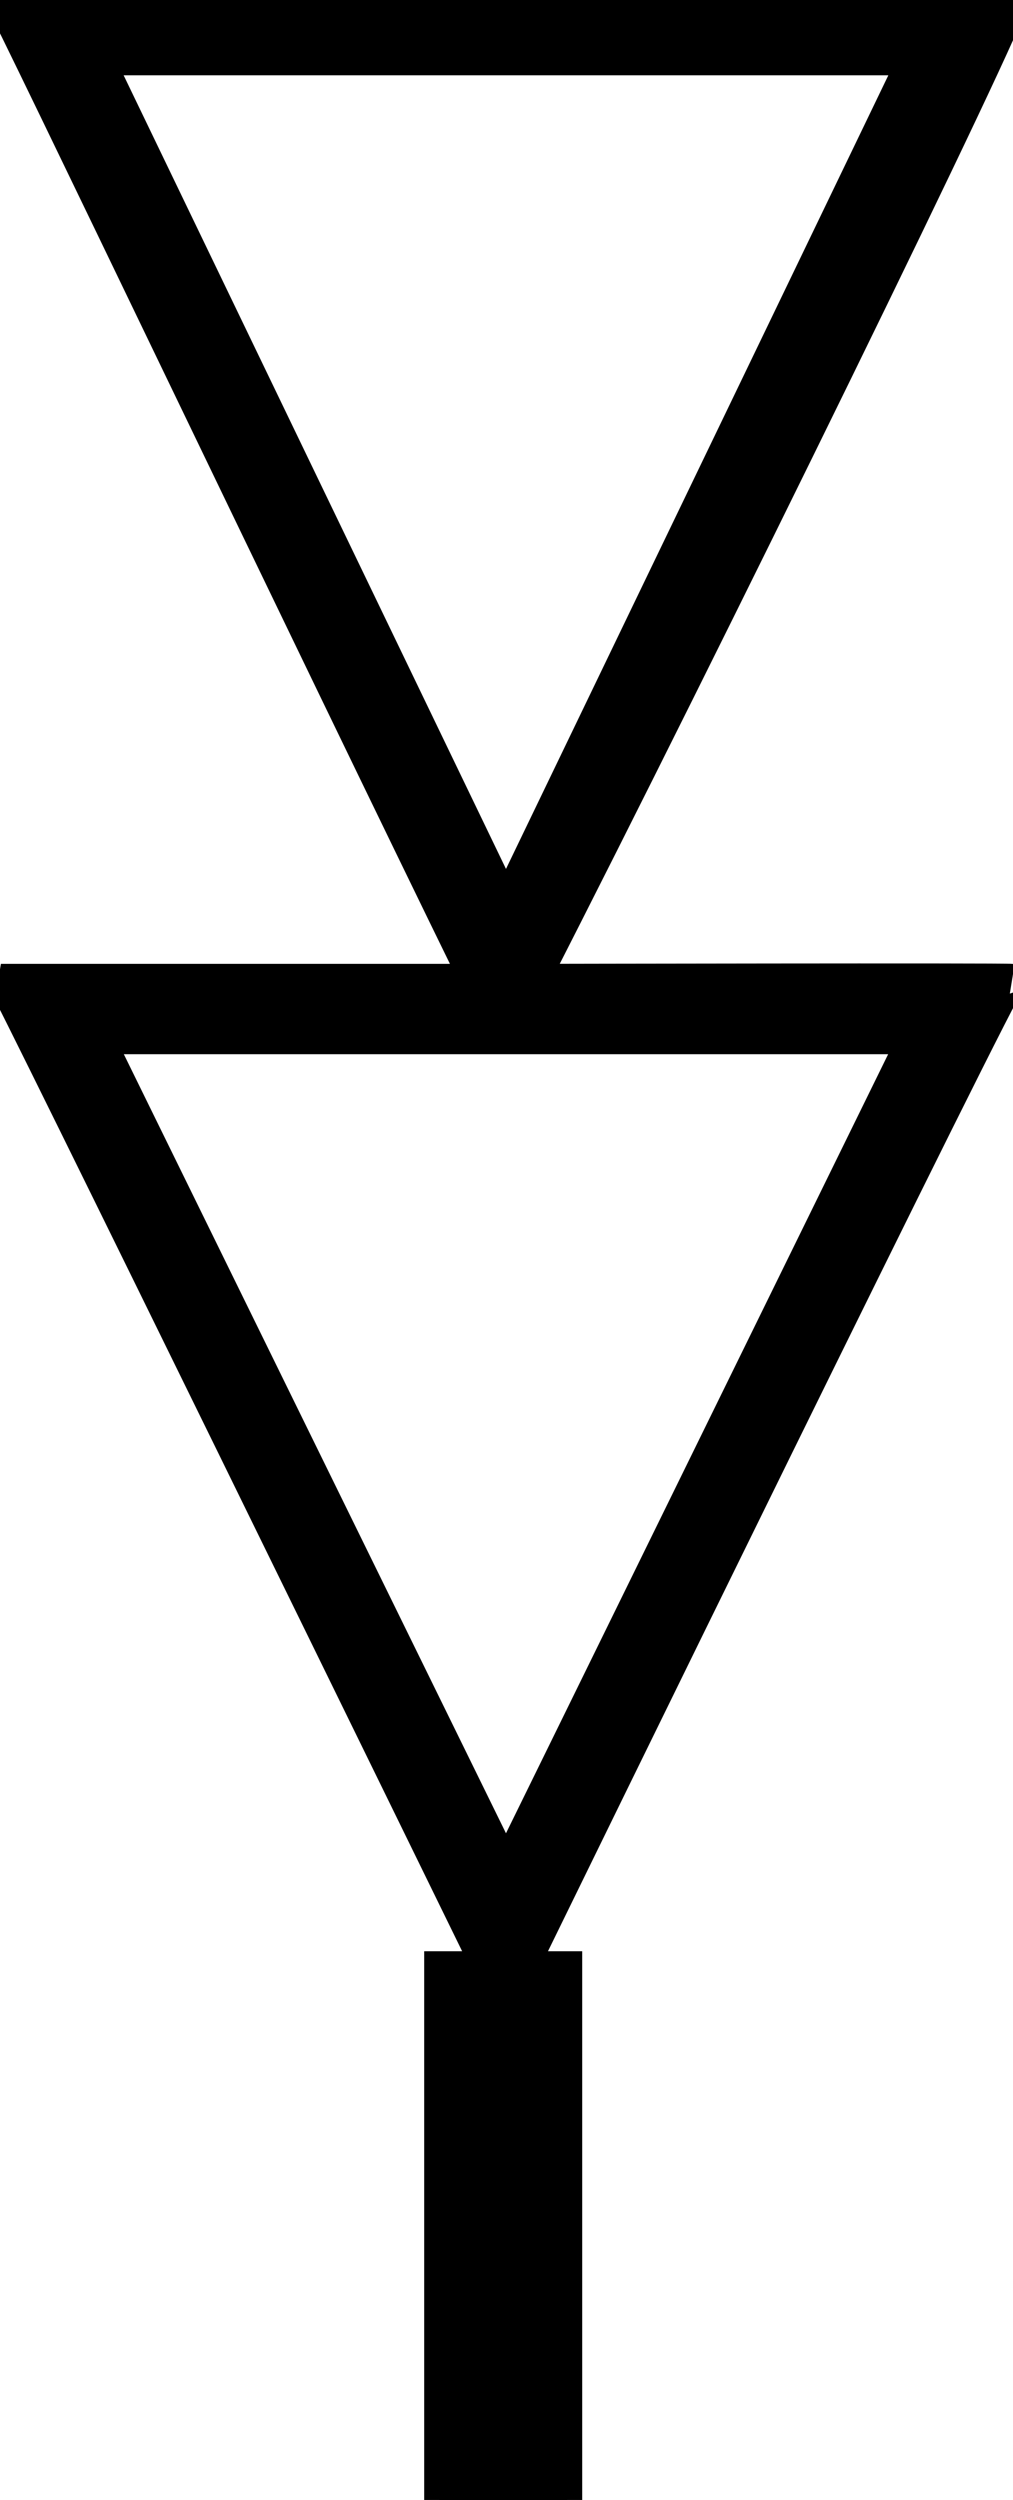 <?xml version="1.0" encoding="UTF-8" standalone="no"?>
<svg
   version="1.0"
   width="33.658"
   height="83"
   id="svg2"
   sodipodi:version="0.32"
   inkscape:version="1.4.2 (ebf0e940d0, 2025-05-08)"
   sodipodi:docname="generic.svg"
   inkscape:output_extension="org.inkscape.output.svg.inkscape"
   sodipodi:modified="true"
   xmlns:inkscape="http://www.inkscape.org/namespaces/inkscape"
   xmlns:sodipodi="http://sodipodi.sourceforge.net/DTD/sodipodi-0.dtd"
   xmlns="http://www.w3.org/2000/svg"
   xmlns:svg="http://www.w3.org/2000/svg"
   xmlns:rdf="http://www.w3.org/1999/02/22-rdf-syntax-ns#"
   xmlns:cc="http://creativecommons.org/ns#"
   xmlns:dc="http://purl.org/dc/elements/1.1/">
  <title
     id="title2984">Q9: Topmark, south mark</title>
  <defs
     id="defs7">
    <inkscape:path-effect
       effect="offset"
       id="path-effect1"
       is_visible="true"
       lpeversion="1.3"
       linejoin_type="miter"
       unit="mm"
       offset="0.3"
       miter_limit="4"
       attempt_force_join="false"
       update_on_knot_move="true" />
  </defs>
  <sodipodi:namedview
     inkscape:window-height="1016"
     inkscape:window-width="1906"
     inkscape:pageshadow="2"
     inkscape:pageopacity="0.0"
     guidetolerance="10.0"
     gridtolerance="10.0"
     objecttolerance="10.0"
     borderopacity="1.0"
     bordercolor="#666666"
     pagecolor="#ffffff"
     id="base"
     inkscape:zoom="7.54"
     inkscape:cx="28.381963"
     inkscape:cy="38.660477"
     inkscape:window-x="0"
     inkscape:window-y="0"
     inkscape:current-layer="svg2"
     showgrid="false"
     inkscape:window-maximized="1"
     inkscape:showpageshadow="2"
     inkscape:pagecheckerboard="0"
     inkscape:deskcolor="#d1d1d1" />
  <path
     d="M 1.541,0.865 16.846,32.611 32.15,0.865 Z M 1.525,33.365 16.846,64.572 32.166,33.365 Z"
     id="path_fill_h12"
     inkscape:label="path_fill_h12"
     style="display:none;fill:#ffffff;fill-opacity:0"
     sodipodi:nodetypes="cccccccc" />
  <path
     d="M 0,0 C 0.194,0.24 10.506,21.789 15.75,32.5 H 0.031 c 0.107,0.038 14.986,30.454 16.125,32.781 h -1.562 V 83 h 4.25 V 65.281 h -1.438 C 18.545,62.953 33.448,32.469 33.625,32.5 33.415,32.469 17.781,32.5 17.781,32.5 23.222,21.869 33.812,0.288 33.656,0 Z m 3.312,2 h 27 l -13.5,28 z m 0,32.5 h 27 l -13.5,27.5 z"
     id="path_stroke"
     style="display:inline;stroke:#000000;stroke-opacity:1" />
</svg>
